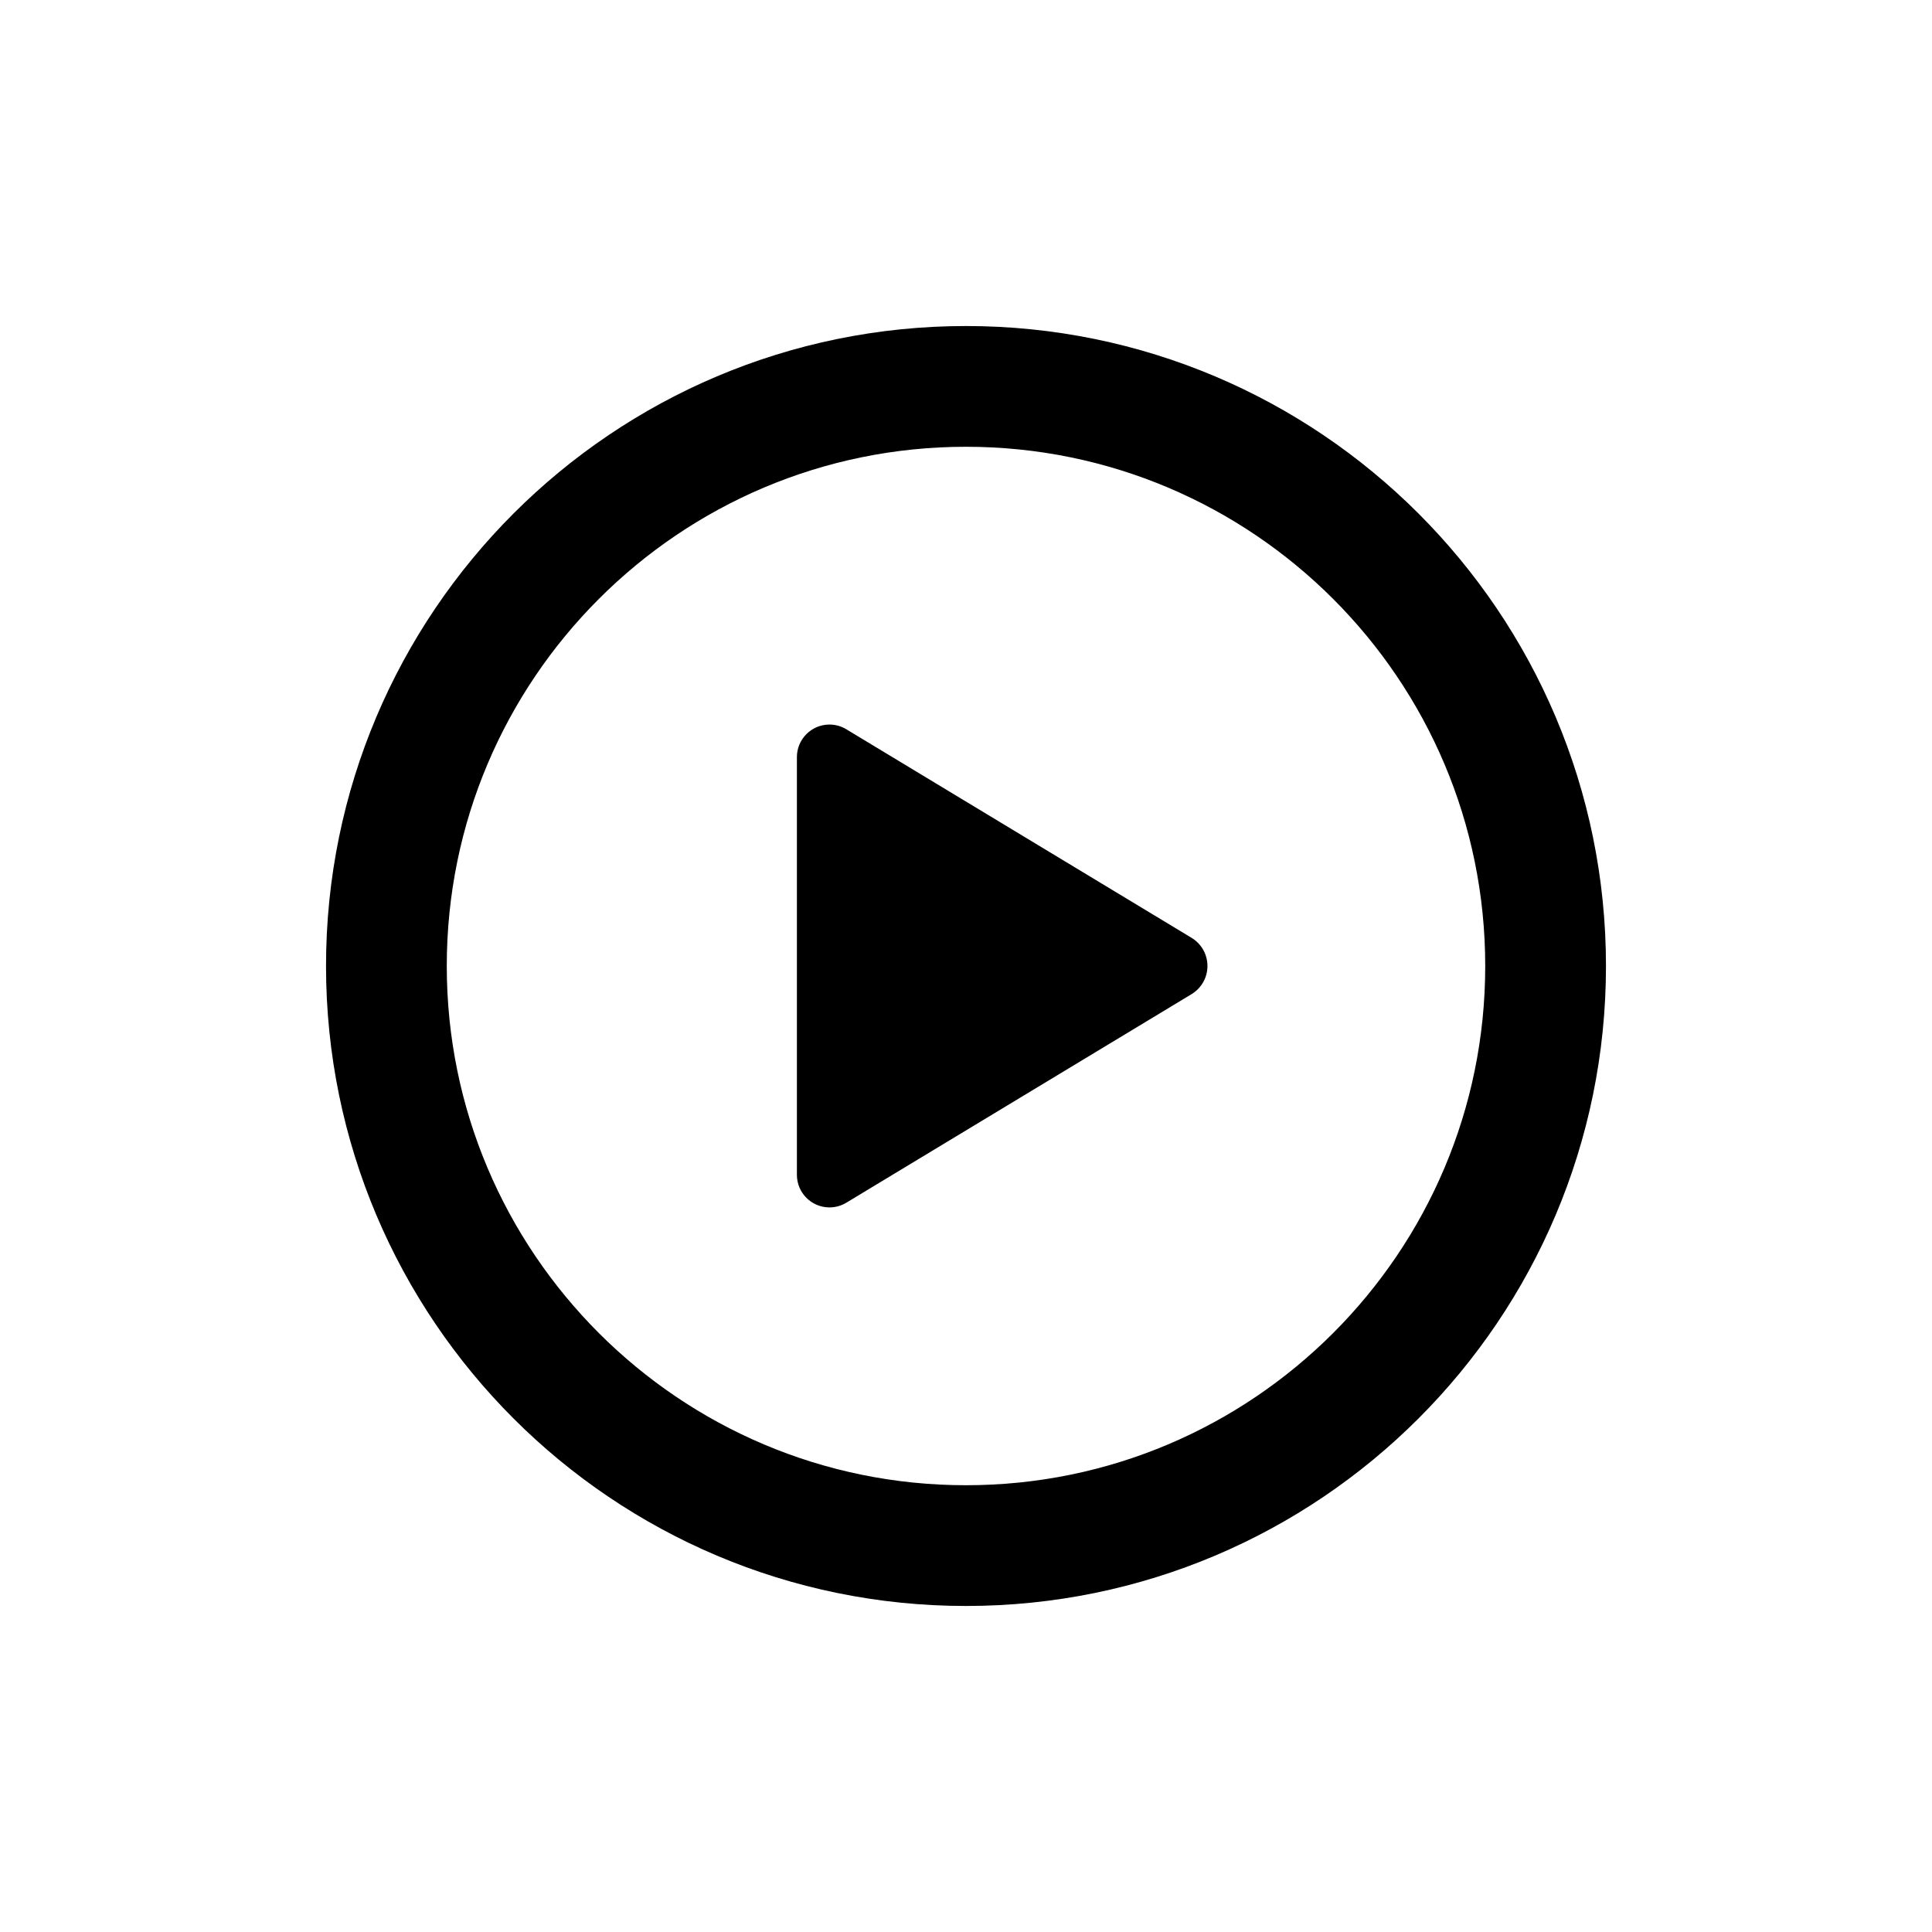 <!-- Generated by IcoMoon.io -->
<svg version="1.1" xmlns="http://www.w3.org/2000/svg" width="40" height="40" viewBox="0 0 40 40">
<title>io-play-circle-outline</title>
<path fill="none" stroke-linejoin="miter" stroke-linecap="butt" stroke-miterlimit="10" stroke-width="2.5" stroke="#000" d="M32 20c0-6.625-5.375-12-12-12s-12 5.375-12 12 5.375 12 12 12 12-5.375 12-12z"></path>
<path d="M17.52 24.902l7.153-4.321c0.197-0.122 0.326-0.336 0.326-0.581s-0.129-0.46-0.324-0.58l-0.003-0.002-7.153-4.321c-0.099-0.060-0.218-0.096-0.346-0.096-0.372 0-0.674 0.302-0.674 0.674 0 0.001 0 0.003 0 0.004v-0 8.641c0 0.001 0 0.003 0 0.004 0 0.372 0.302 0.674 0.674 0.674 0.128 0 0.247-0.036 0.349-0.097l-0.003 0.002z"></path>
</svg>
